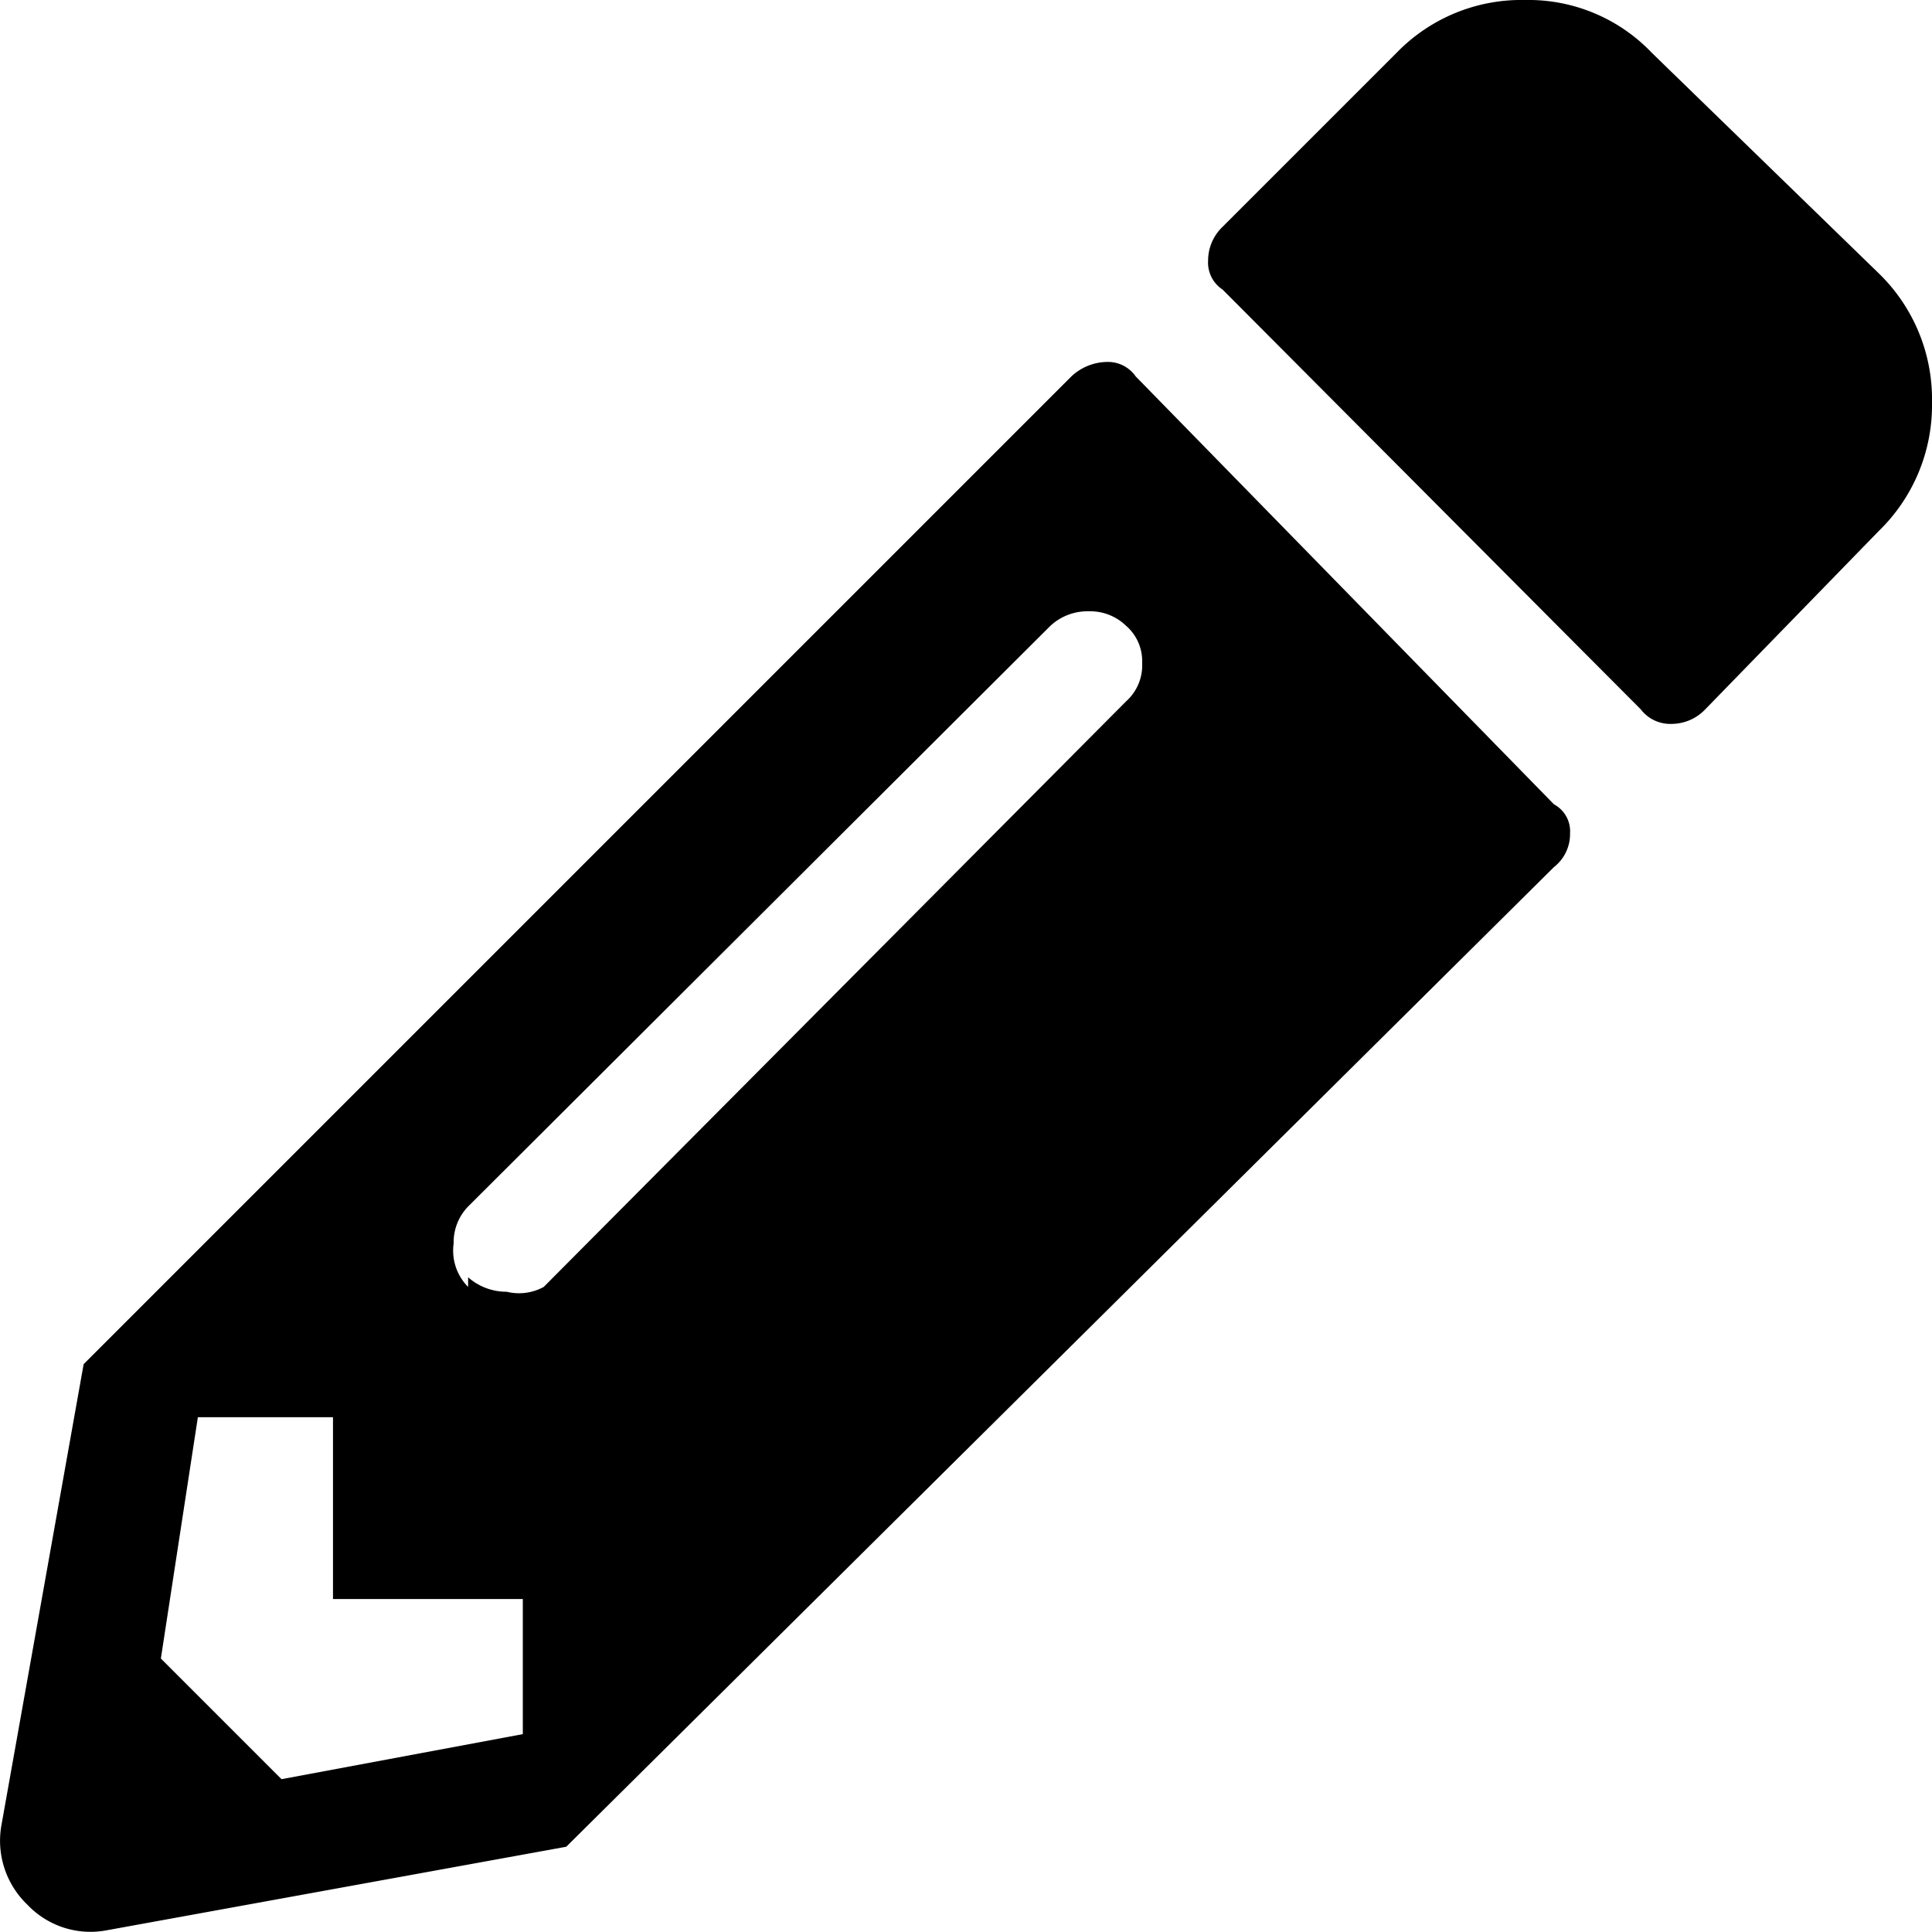 <svg xmlns="http://www.w3.org/2000/svg" viewBox="0 0 12.01 12.01"><title>edit</title><g id="Layer_2" data-name="Layer 2"><g id="text"><path d="M6.66,2.34a.33.33,0,0,1,.22-.09.21.21,0,0,1,.18.09L9.66,5a.19.19,0,0,1,.1.18.26.26,0,0,1-.1.21L3.52,11.48.66,12a.54.54,0,0,1-.49-.16.55.55,0,0,1-.16-.5L.52,8.48ZM2.07,9.94V8.81H1.23L1,10.31l.75.75,1.5-.28V9.94Zm.84-2a.36.36,0,0,0,.24.09A.32.32,0,0,0,3.38,8L7,4.36a.3.3,0,0,0,.1-.24A.29.29,0,0,0,7,3.89a.32.32,0,0,0-.23-.09.34.34,0,0,0-.24.09L2.91,7.5a.32.32,0,0,0-.09.23A.32.32,0,0,0,2.91,8Zm8.77-4.64a1.09,1.09,0,0,0,.33-.8,1.09,1.09,0,0,0-.33-.8L10.27.33A1.06,1.06,0,0,0,9.48,0a1.08,1.08,0,0,0-.8.33L7.6,1.41a.29.29,0,0,0-.09.21.2.2,0,0,0,.09.18l2.6,2.61a.23.23,0,0,0,.19.09.29.29,0,0,0,.21-.09Z"/></g></g></svg>
